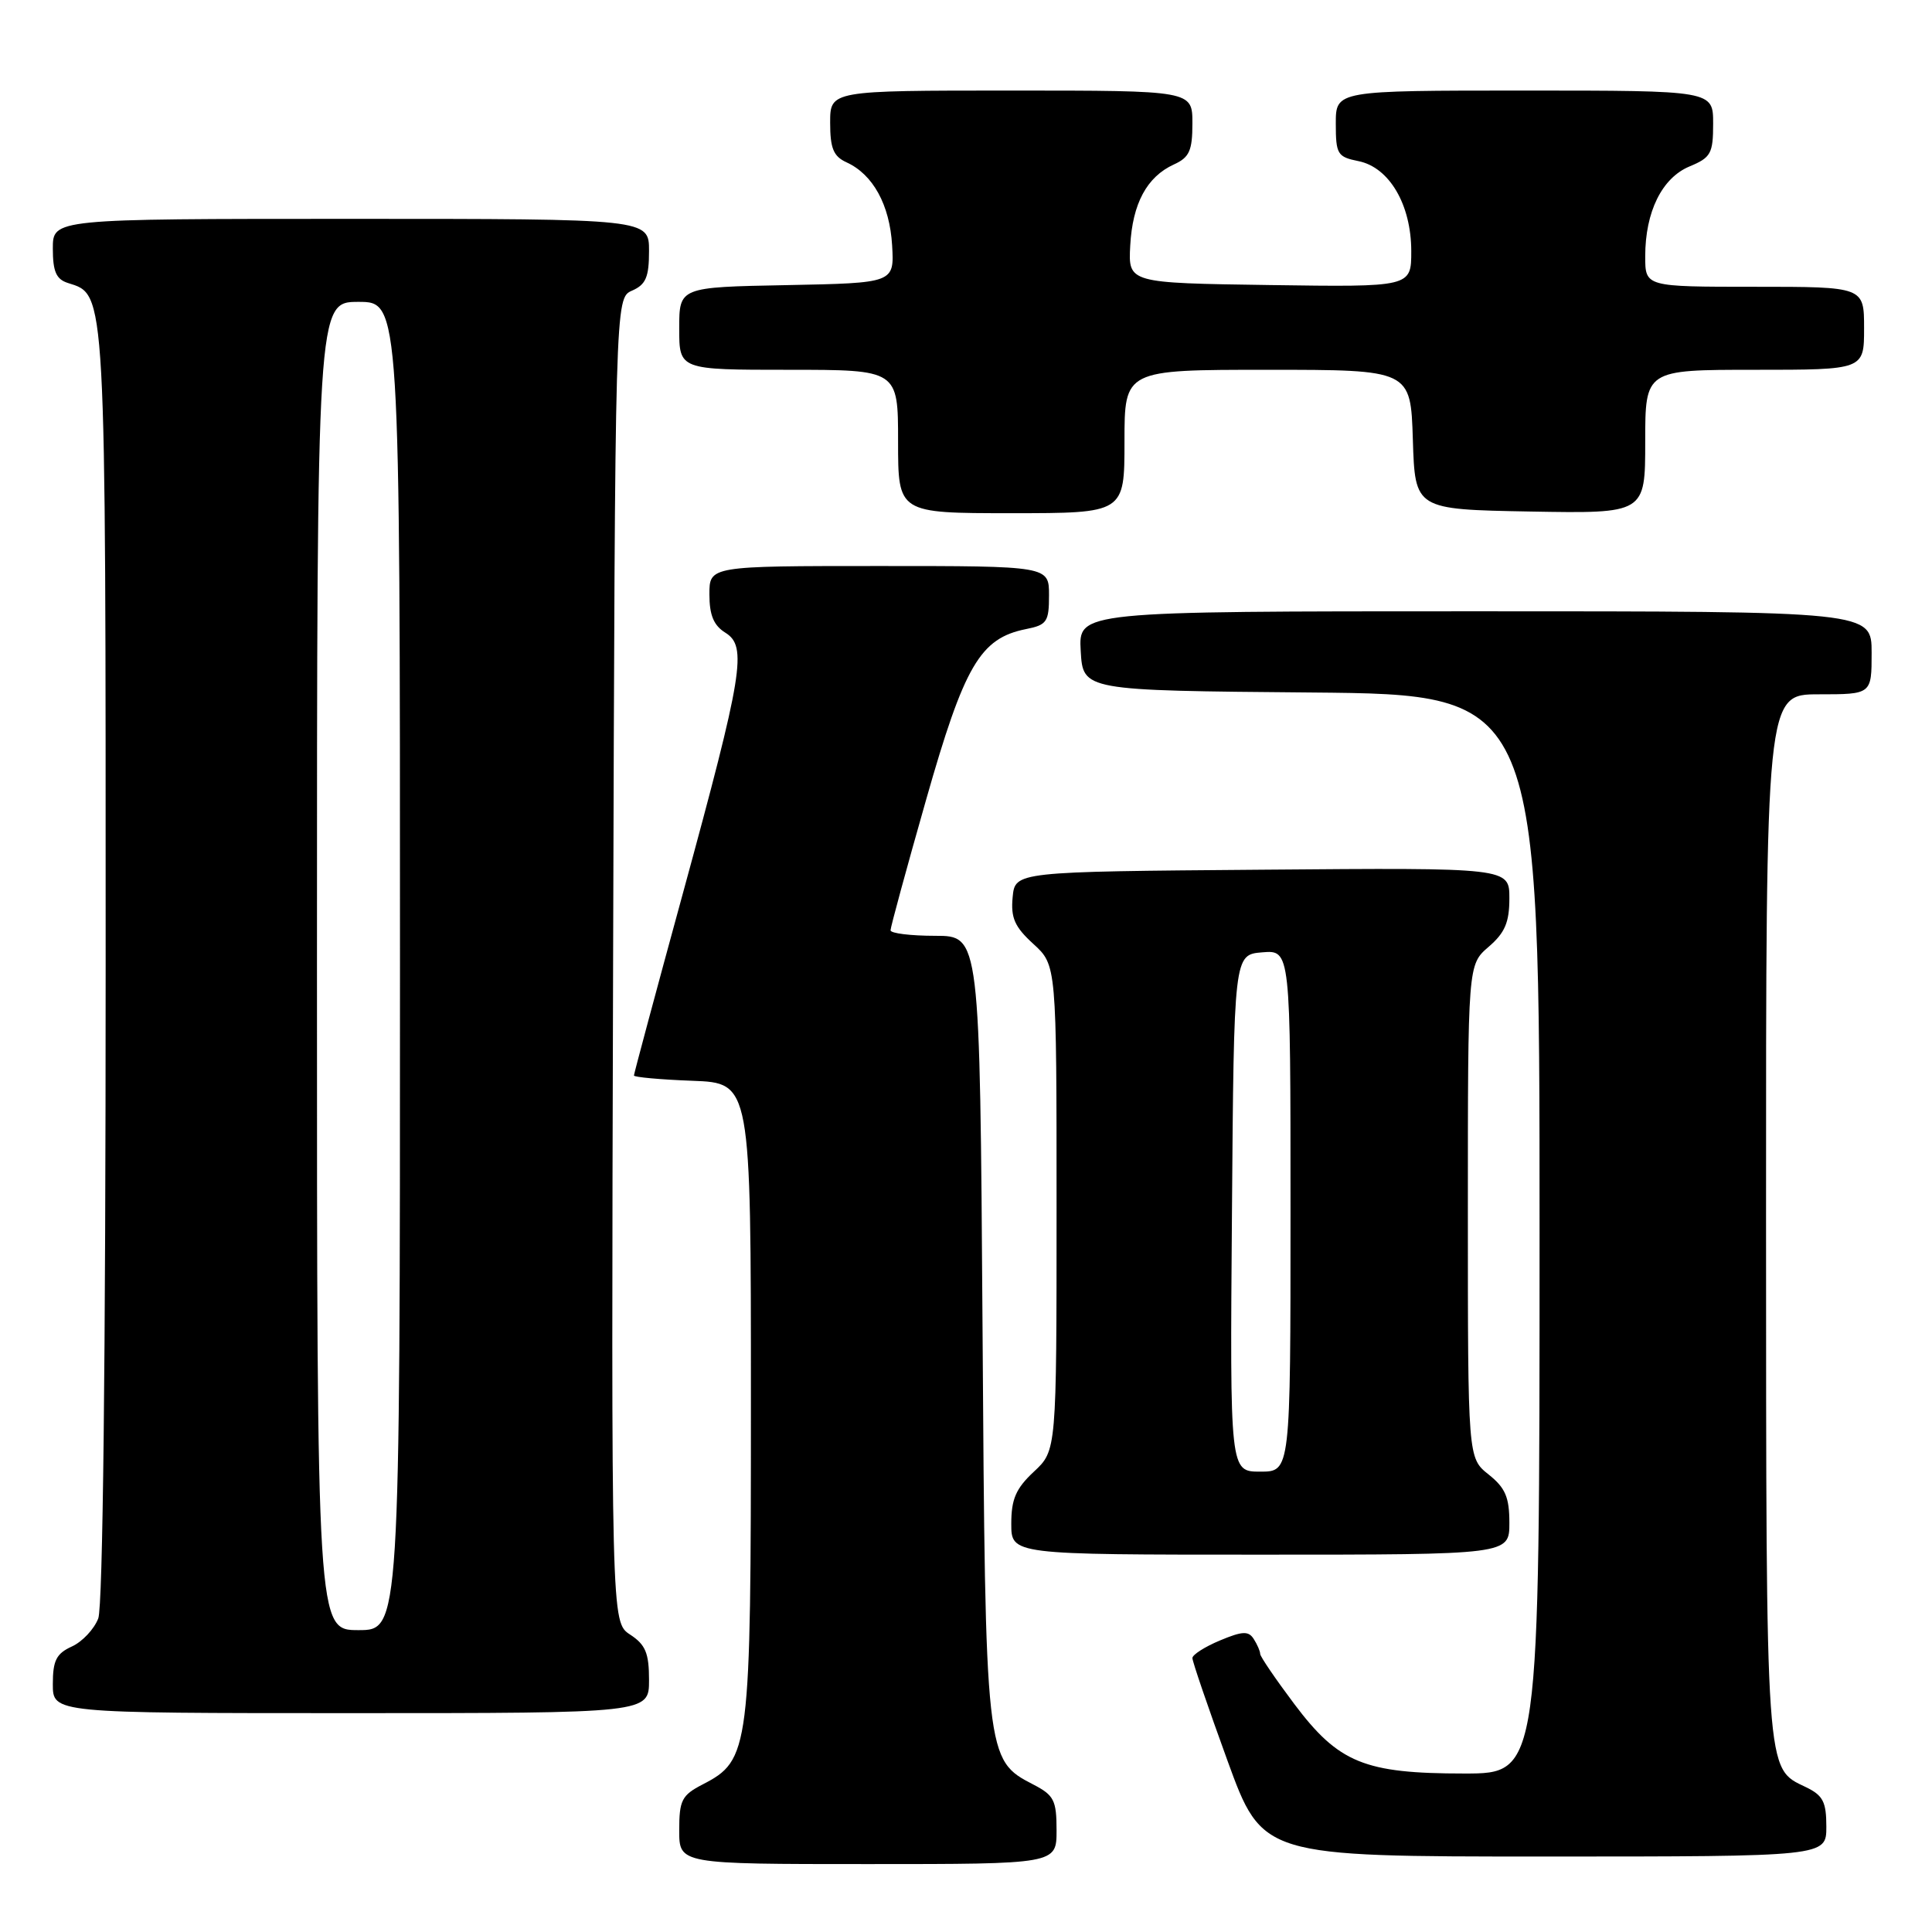 <?xml version="1.0" encoding="UTF-8" standalone="no"?>
<!DOCTYPE svg PUBLIC "-//W3C//DTD SVG 1.1//EN" "http://www.w3.org/Graphics/SVG/1.1/DTD/svg11.dtd" >
<svg xmlns="http://www.w3.org/2000/svg" xmlns:xlink="http://www.w3.org/1999/xlink" version="1.1" viewBox="0 0 256 256">
 <g >
 <path fill="currentColor"
d=" M 140.00 242.53 C 140.00 238.54 139.66 237.88 136.92 236.46 C 130.59 233.19 130.57 232.99 130.19 175.75 C 129.84 124.00 129.84 124.00 123.92 124.00 C 120.66 124.00 118.00 123.67 118.00 123.27 C 118.00 122.87 120.11 115.11 122.70 106.02 C 127.78 88.16 129.87 84.58 135.94 83.36 C 138.72 82.81 139.00 82.40 139.00 78.88 C 139.00 75.00 139.00 75.00 116.50 75.00 C 94.00 75.00 94.00 75.00 94.00 78.76 C 94.00 81.51 94.57 82.88 96.12 83.84 C 99.03 85.66 98.47 89.14 90.50 118.32 C 86.92 131.40 84.00 142.29 84.00 142.51 C 84.00 142.73 87.49 143.05 91.75 143.21 C 99.50 143.50 99.50 143.50 99.50 185.50 C 99.50 232.09 99.36 233.21 93.08 236.46 C 90.34 237.88 90.00 238.54 90.00 242.53 C 90.00 247.00 90.00 247.00 115.00 247.00 C 140.00 247.00 140.00 247.00 140.00 242.53 Z  M 242.00 242.05 C 242.00 238.75 241.56 237.90 239.28 236.80 C 233.92 234.23 234.03 235.82 234.01 161.25 C 234.00 92.00 234.00 92.00 241.00 92.00 C 248.00 92.00 248.00 92.00 248.00 86.50 C 248.00 81.00 248.00 81.00 195.45 81.00 C 142.90 81.00 142.90 81.00 143.20 86.25 C 143.50 91.50 143.50 91.50 173.75 91.76 C 204.00 92.03 204.00 92.03 204.00 163.51 C 204.00 235.00 204.00 235.00 194.02 235.00 C 180.79 235.00 177.38 233.61 171.50 225.79 C 169.03 222.50 166.99 219.51 166.98 219.15 C 166.98 218.79 166.59 217.90 166.13 217.18 C 165.44 216.09 164.64 216.12 161.65 217.37 C 159.64 218.21 158.00 219.26 158.00 219.70 C 157.99 220.14 160.08 226.24 162.63 233.25 C 167.27 246.00 167.27 246.00 204.64 246.00 C 242.00 246.00 242.00 246.00 242.00 242.05 Z  M 86.00 222.62 C 86.00 219.04 85.54 217.93 83.49 216.59 C 80.99 214.95 80.99 214.95 81.24 127.22 C 81.50 39.50 81.50 39.50 83.75 38.51 C 85.58 37.71 86.00 36.72 86.00 33.26 C 86.00 29.00 86.00 29.00 46.50 29.00 C 7.00 29.00 7.00 29.00 7.00 32.93 C 7.00 35.99 7.45 37.01 9.01 37.50 C 14.08 39.11 14.00 37.63 14.00 127.89 C 14.00 180.31 13.63 212.84 13.02 214.45 C 12.48 215.86 10.91 217.54 9.52 218.17 C 7.46 219.11 7.00 220.03 7.00 223.16 C 7.00 227.00 7.00 227.00 46.50 227.00 C 86.00 227.00 86.00 227.00 86.00 222.62 Z  M 200.00 201.79 C 200.00 198.39 199.47 197.15 197.25 195.38 C 194.50 193.19 194.50 193.19 194.50 160.51 C 194.50 127.83 194.50 127.83 197.25 125.46 C 199.41 123.60 200.00 122.22 200.00 119.03 C 200.00 114.97 200.00 114.97 167.25 115.24 C 134.50 115.50 134.50 115.50 134.18 118.89 C 133.92 121.62 134.45 122.82 136.93 125.08 C 140.00 127.89 140.00 127.89 140.00 160.04 C 140.00 192.20 140.00 192.20 137.00 195.00 C 134.61 197.23 134.00 198.64 134.00 201.90 C 134.00 206.00 134.00 206.00 167.00 206.00 C 200.00 206.00 200.00 206.00 200.00 201.79 Z  M 149.00 58.50 C 149.00 49.00 149.00 49.00 167.96 49.00 C 186.92 49.00 186.92 49.00 187.21 58.25 C 187.50 67.50 187.50 67.50 202.75 67.78 C 218.00 68.05 218.00 68.05 218.00 58.53 C 218.00 49.00 218.00 49.00 232.50 49.00 C 247.00 49.00 247.00 49.00 247.00 43.50 C 247.00 38.00 247.00 38.00 232.50 38.00 C 218.00 38.00 218.00 38.00 218.00 33.97 C 218.00 28.06 220.22 23.57 223.88 22.05 C 226.70 20.88 227.00 20.34 227.00 16.38 C 227.00 12.00 227.00 12.00 202.00 12.00 C 177.00 12.00 177.00 12.00 177.00 16.38 C 177.00 20.44 177.22 20.79 180.00 21.35 C 184.09 22.17 186.99 27.11 187.00 33.27 C 187.00 38.04 187.00 38.04 168.25 37.77 C 149.50 37.50 149.50 37.50 149.76 32.56 C 150.06 26.97 151.96 23.43 155.55 21.79 C 157.60 20.86 158.00 19.97 158.00 16.34 C 158.00 12.00 158.00 12.00 134.00 12.00 C 110.00 12.00 110.00 12.00 110.00 16.26 C 110.00 19.67 110.44 20.72 112.17 21.51 C 115.68 23.11 117.89 27.14 118.21 32.50 C 118.50 37.50 118.50 37.50 104.25 37.78 C 90.00 38.05 90.00 38.05 90.00 43.53 C 90.00 49.00 90.00 49.00 104.50 49.00 C 119.00 49.00 119.00 49.00 119.00 58.50 C 119.00 68.00 119.00 68.00 134.00 68.00 C 149.00 68.00 149.00 68.00 149.00 58.50 Z  M 42.00 128.00 C 42.00 40.00 42.00 40.00 47.50 40.00 C 53.00 40.00 53.00 40.00 53.00 128.00 C 53.00 216.00 53.00 216.00 47.50 216.00 C 42.00 216.00 42.00 216.00 42.00 128.00 Z  M 163.24 160.75 C 163.50 126.50 163.50 126.50 167.25 126.19 C 171.00 125.88 171.00 125.88 171.00 160.44 C 171.00 195.00 171.00 195.00 166.99 195.00 C 162.97 195.00 162.97 195.00 163.24 160.75 Z "/>
</g>
</svg>